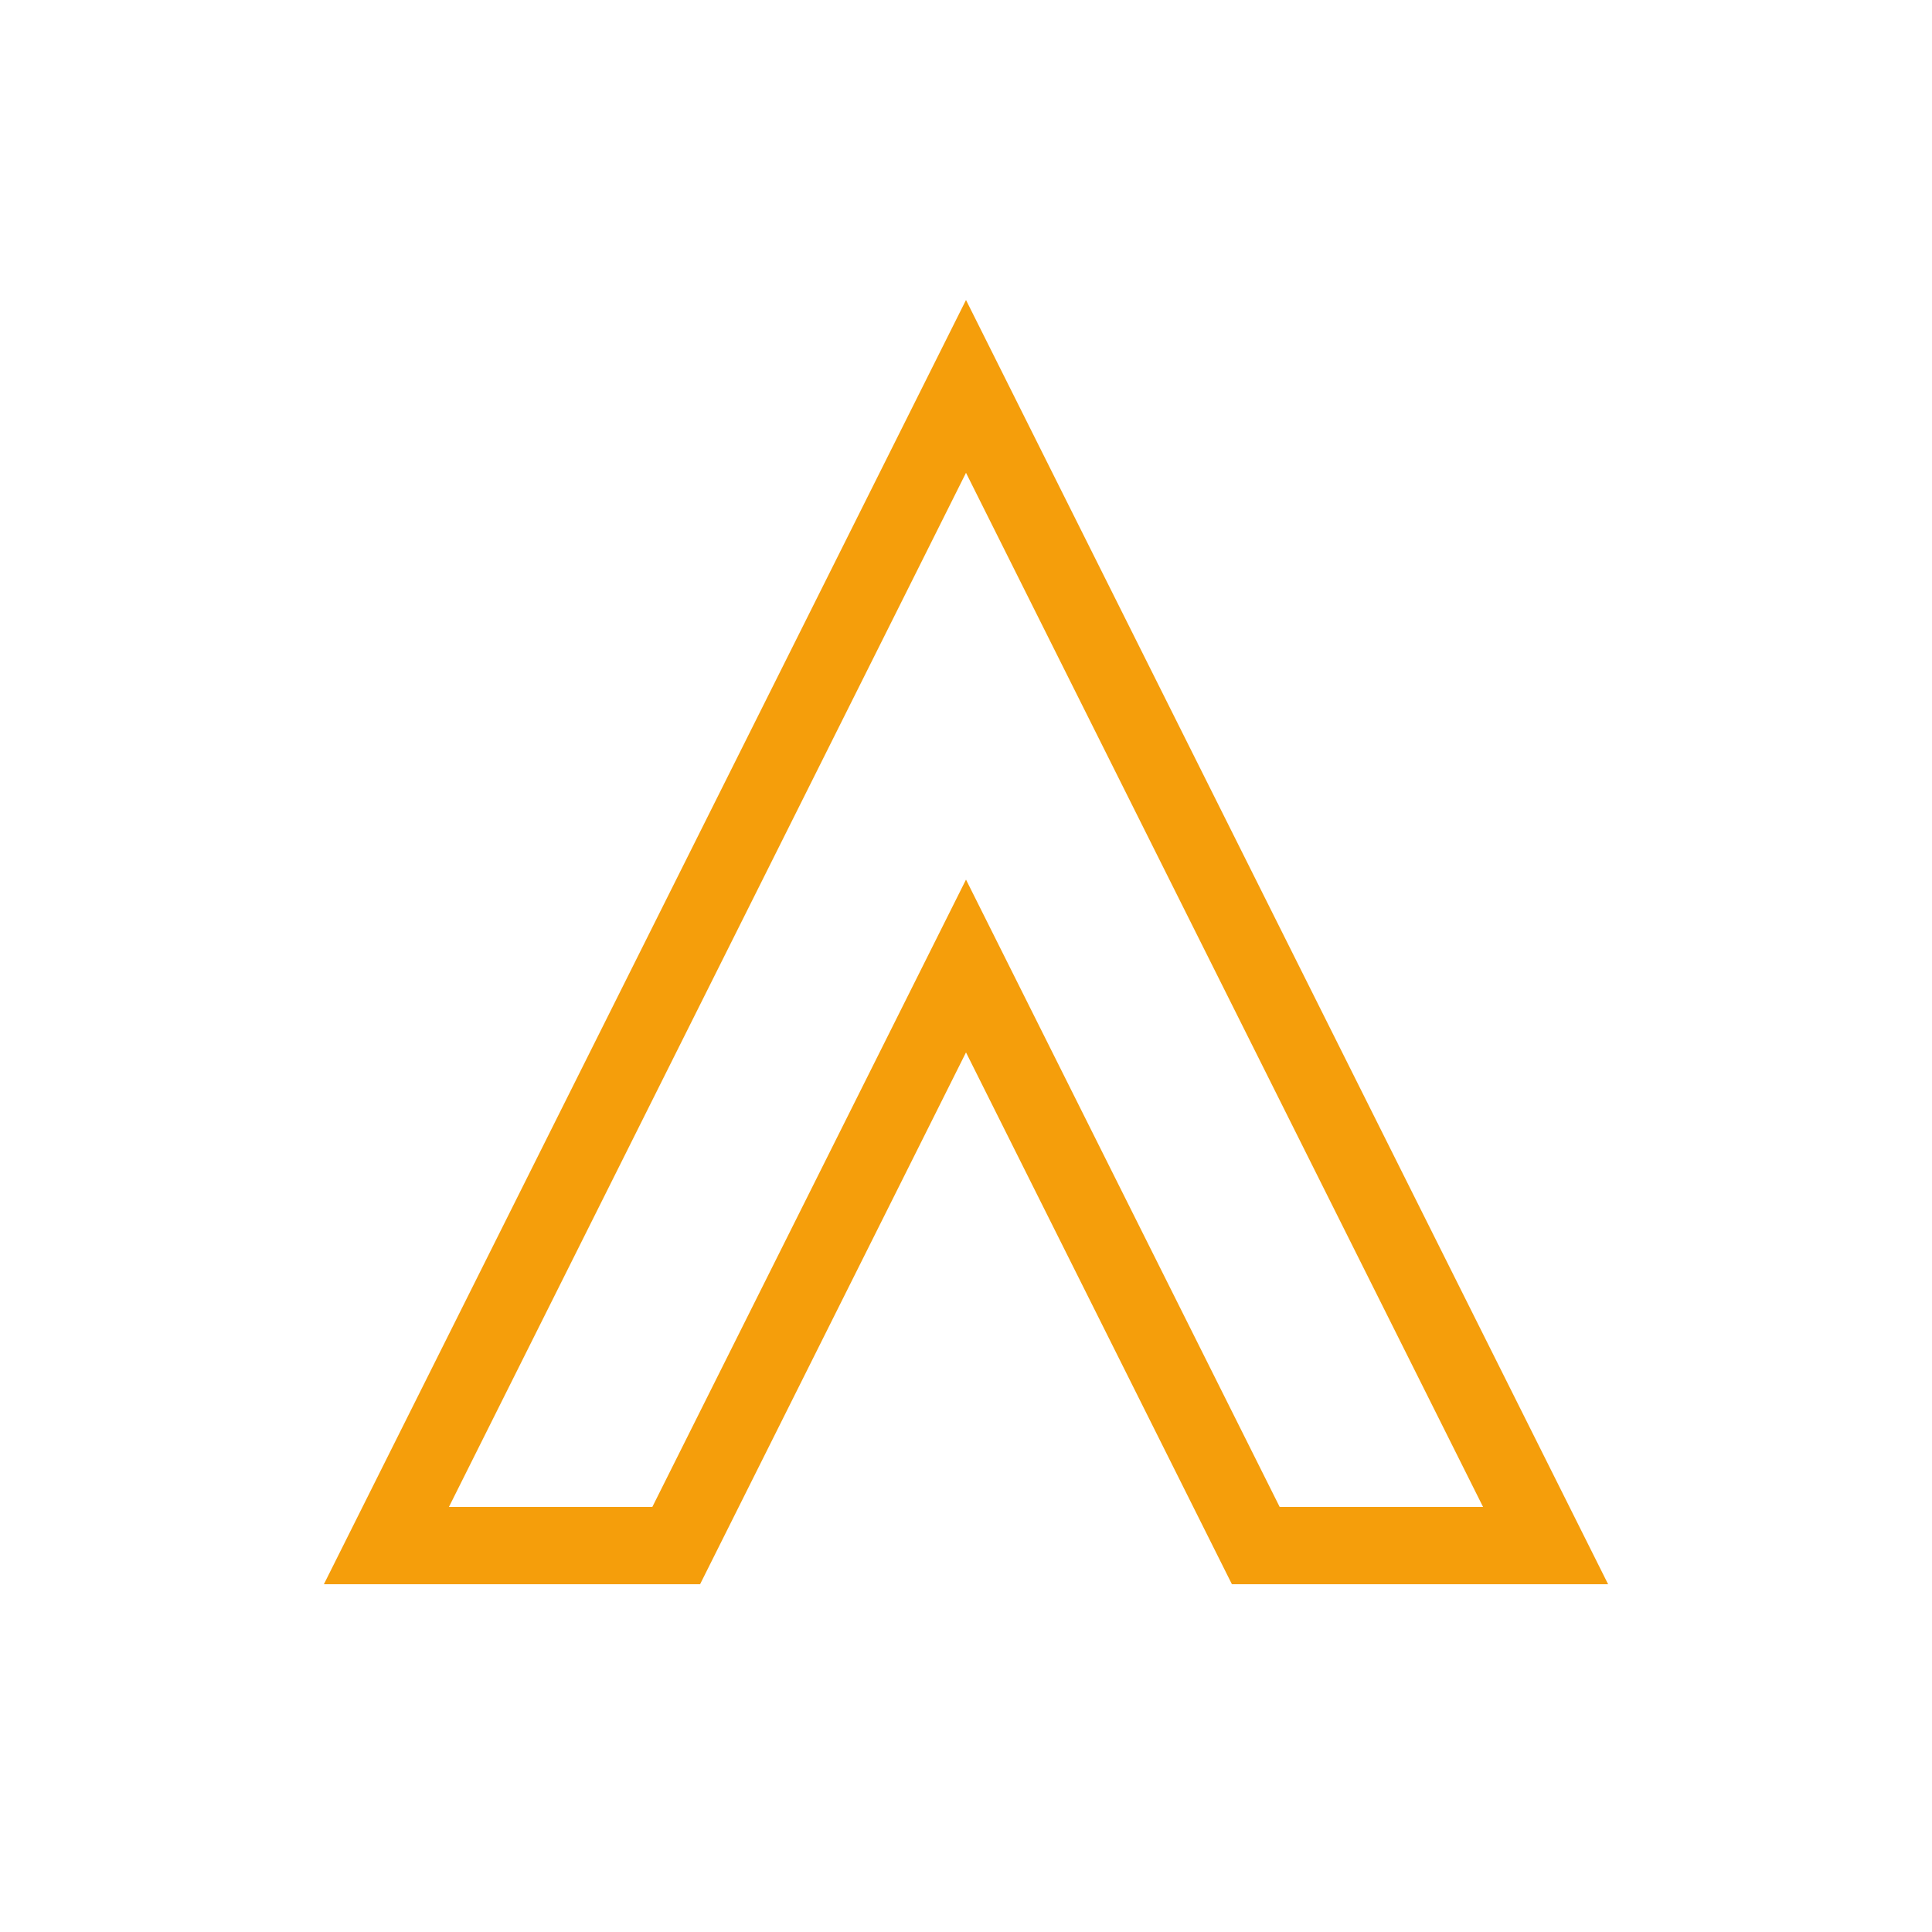 <?xml version="1.0" encoding="UTF-8"?>
<svg width="100" height="100" viewBox="0 0 100 100" fill="none" xmlns="http://www.w3.org/2000/svg">
  <path d="M20 80L50 20L80 80H65L50 50L35 80H20Z" stroke="#F59E0B" stroke-width="4"/>
</svg>